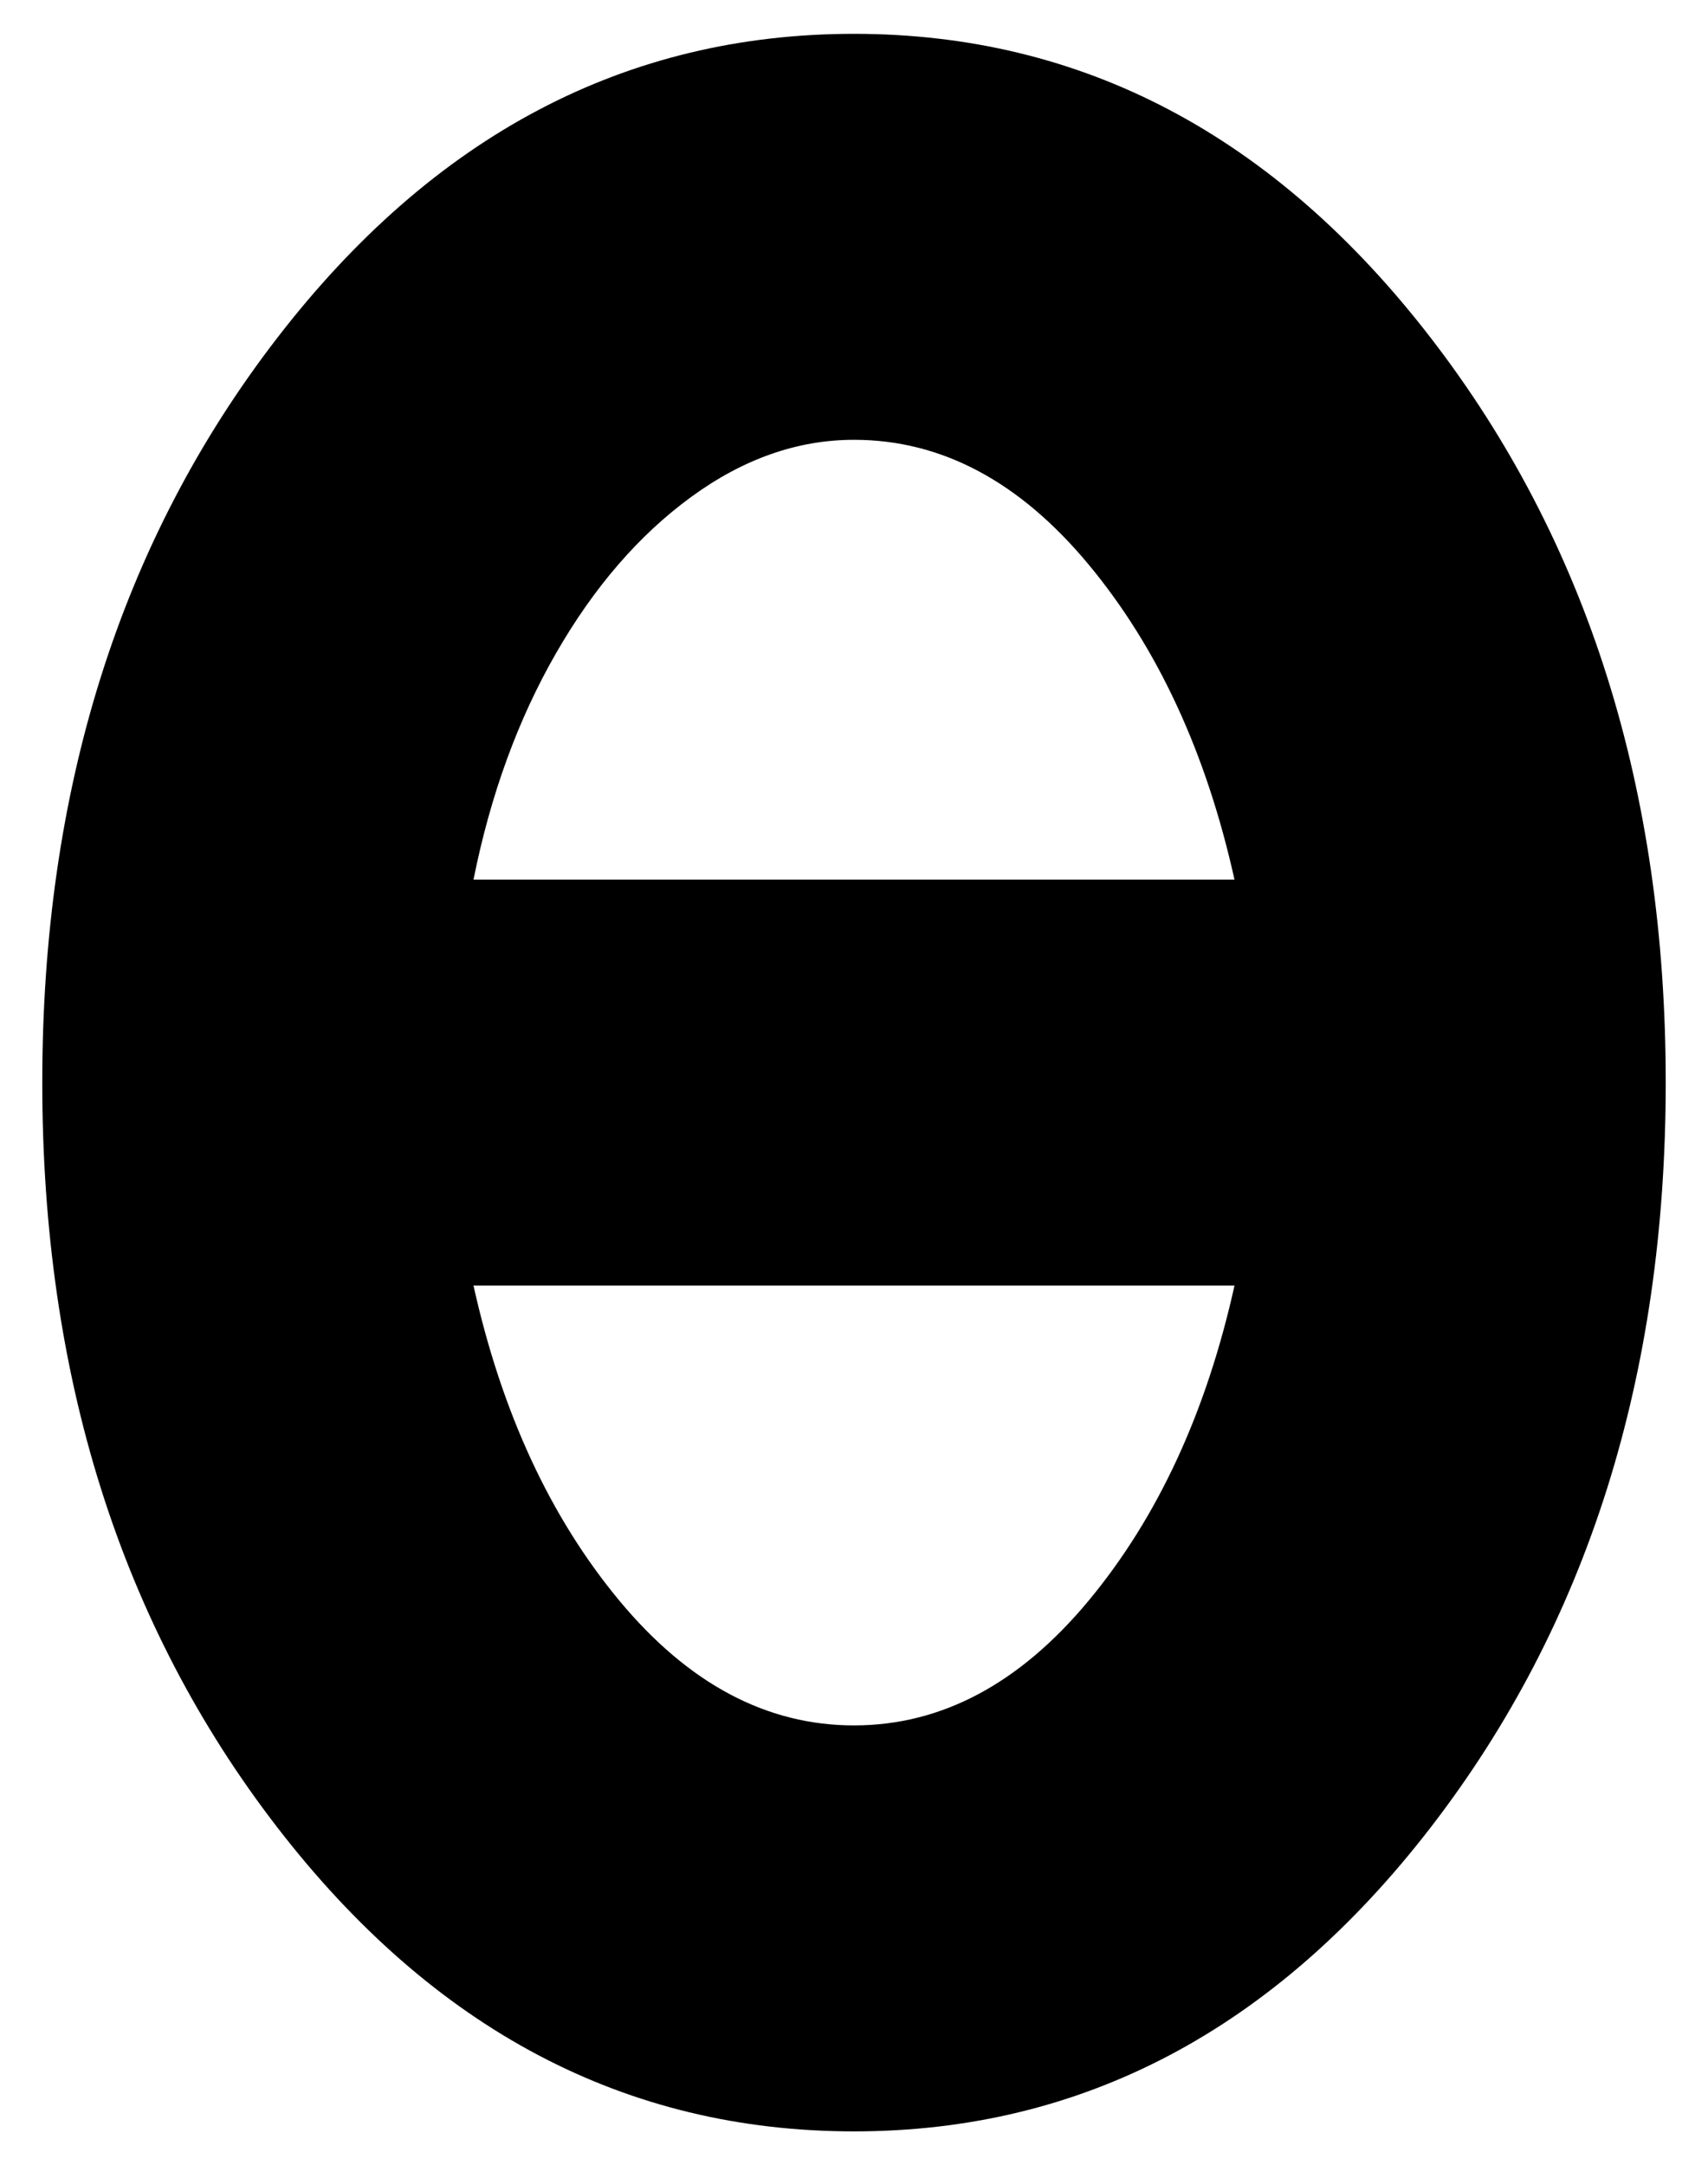 <?xml version="1.0" standalone="no"?>
<!DOCTYPE svg PUBLIC "-//W3C//DTD SVG 1.1//EN" "http://www.w3.org/Graphics/SVG/1.1/DTD/svg11.dtd" >
<svg xmlns="http://www.w3.org/2000/svg" xmlns:xlink="http://www.w3.org/1999/xlink" version="1.1" viewBox="-10 0 404 512">
   <path fill="currentColor"
d="M192 8q81 0 136.5 72t55.5 176t-55.5 176t-136.5 72t-136.5 -72t-55.5 -176t55.5 -176t136.5 -72zM192 104q-20 0 -38.5 13.5t-32 37t-19.5 53.5h180q-10 -45 -34.5 -74.5t-55.5 -29.5zM192 408q31 0 55.5 -29.5t34.5 -74.5h-180q10 45 34.5 74.5t55.5 29.5z" />
</svg>
